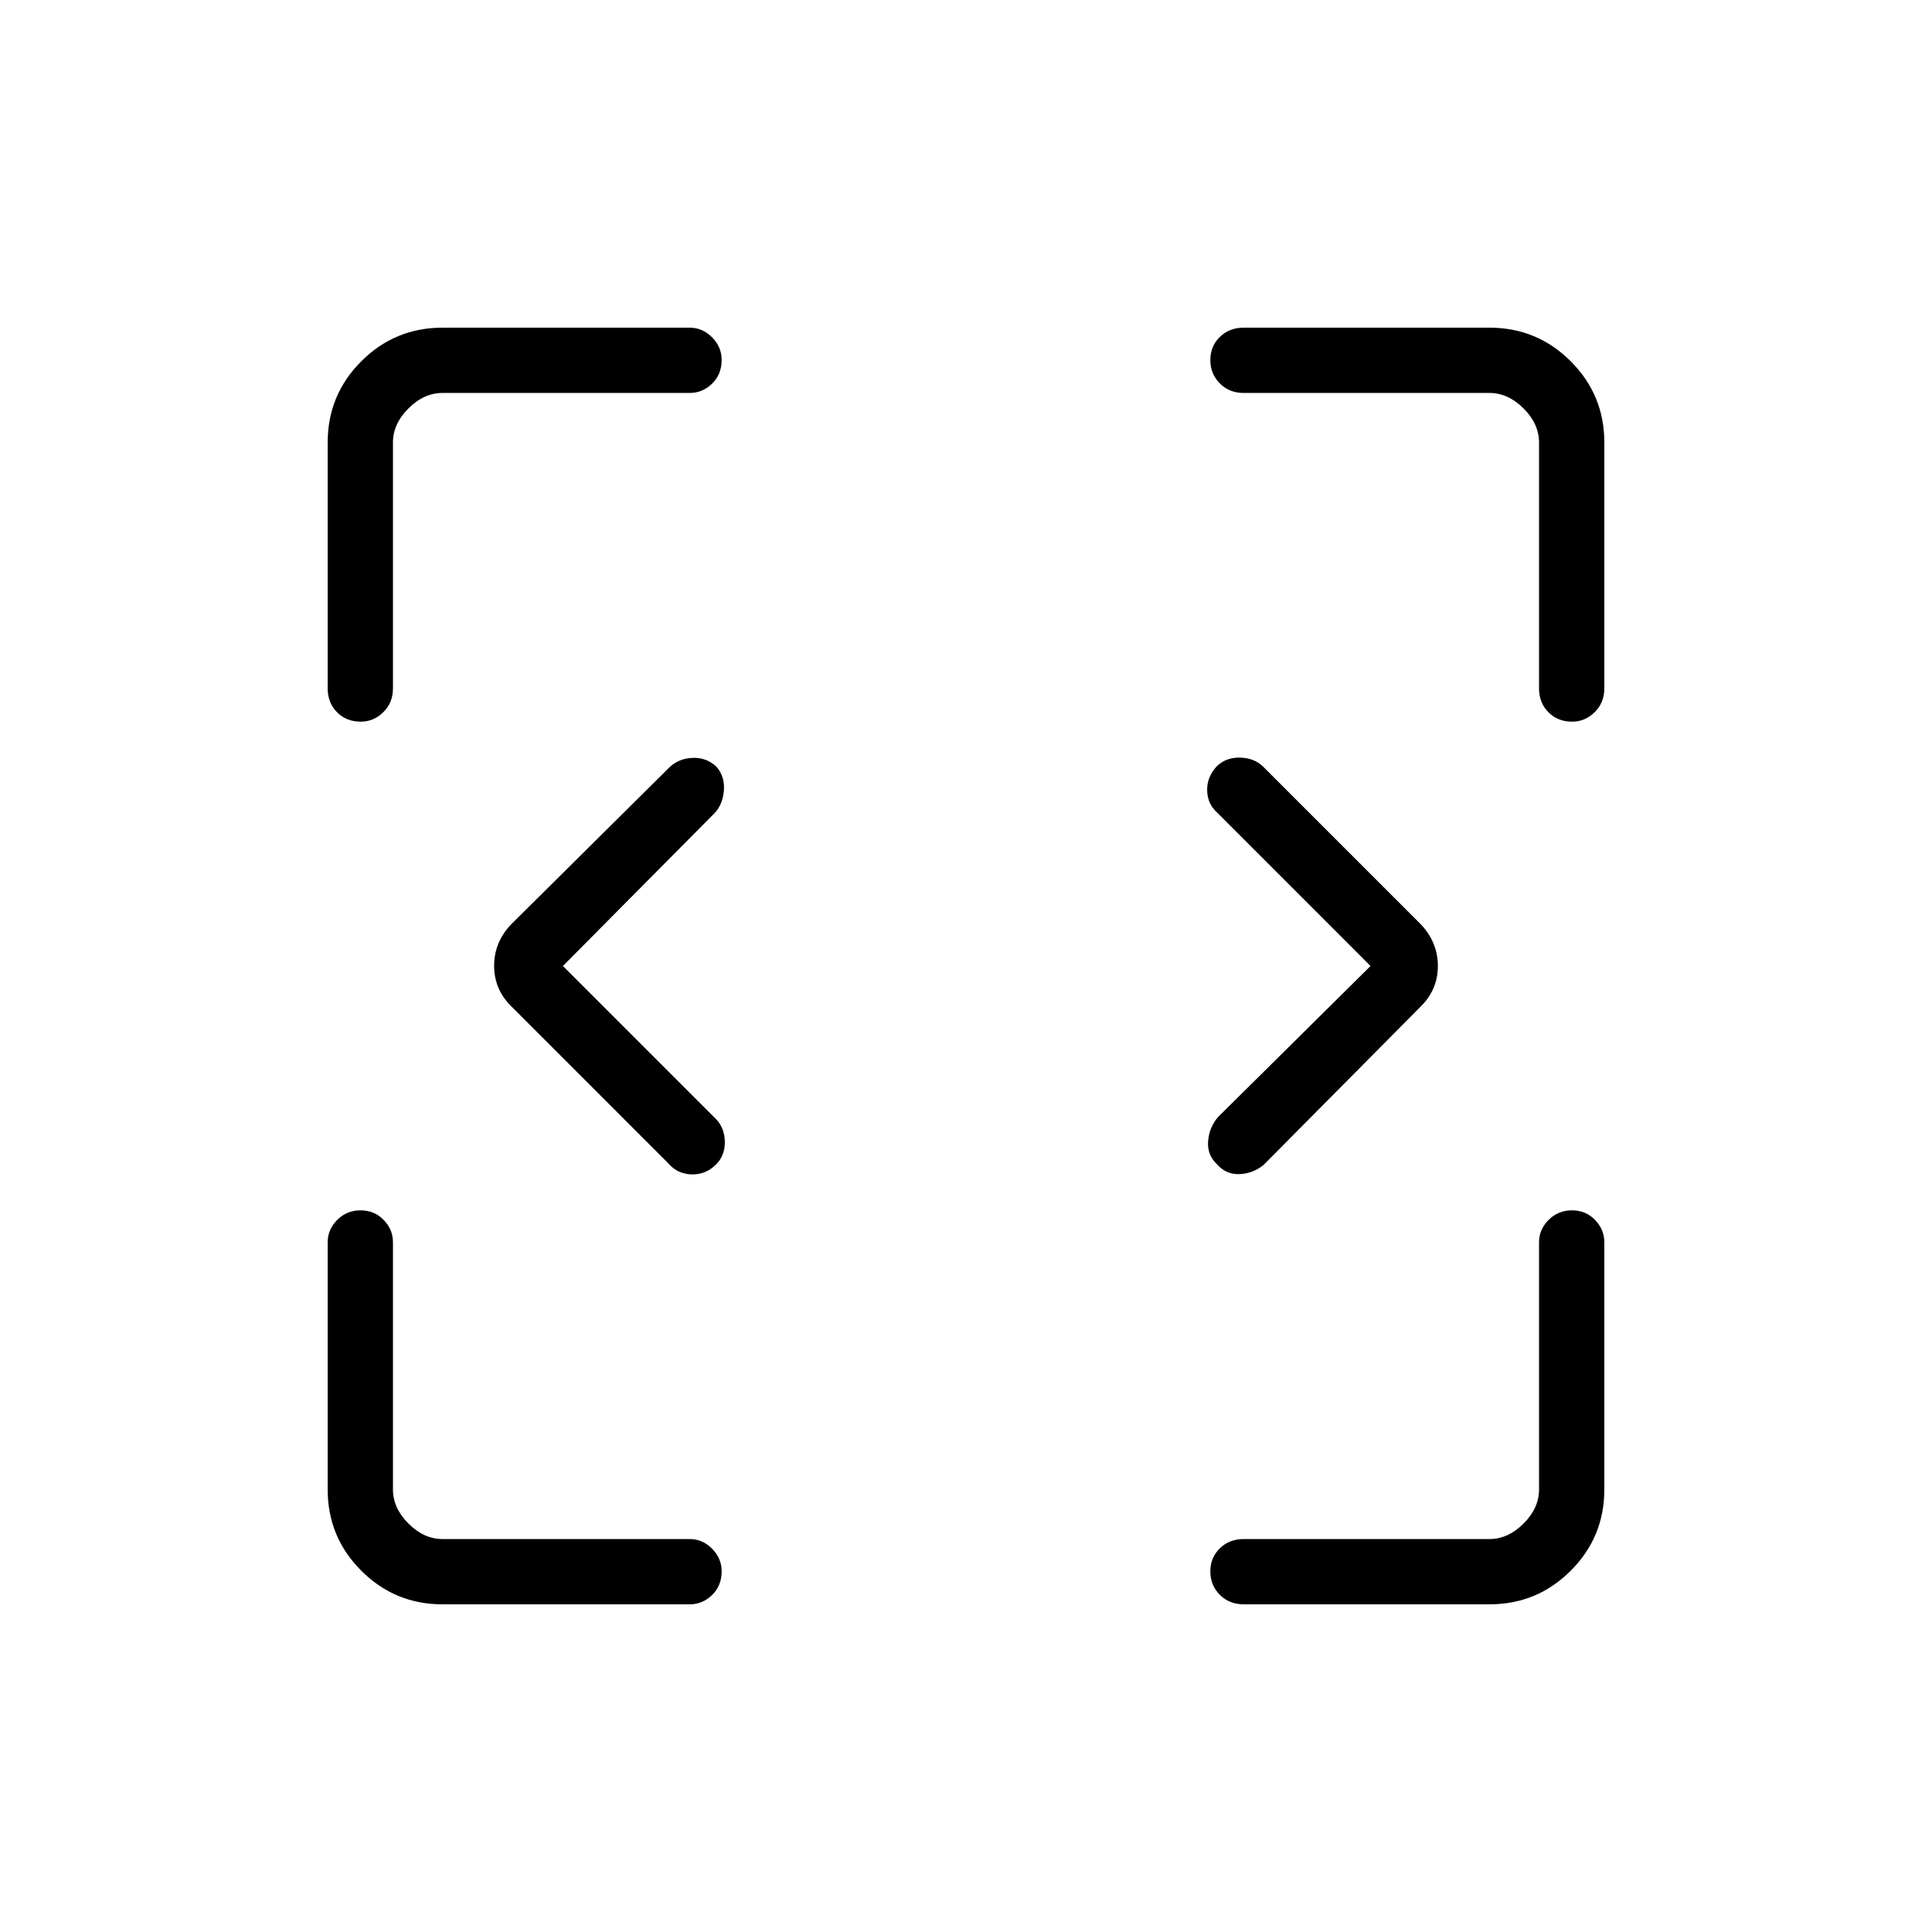 <svg xmlns="http://www.w3.org/2000/svg" height="40" viewBox="0 -960 960 960" width="40"><path d="m279.71-480 76.28 76.28q4.07 4.41 4.18 11.02.11 6.6-4.11 11.07-5.25 5.37-12.31 5.18-7.05-.19-11.47-5.28l-78.54-78.54q-8.21-8.31-8.21-19.84t8.21-20.34l78.9-78.27q4.56-4.37 11.44-4.7 6.88-.32 11.95 4.43 4.25 4.96 3.66 11.92-.6 6.97-4.73 11.22L279.71-480Zm401.3 0-76.38-76.39q-4.69-4.3-4.8-10.91-.11-6.6 4.64-11.79 4.7-4.65 11.77-4.46 7.06.19 11.48 4.56l78.54 78.54q8.21 8.9 8.21 20.43t-8.21 19.84l-78.27 78.9q-5.19 4.37-11.99 4.69-6.8.32-11.43-5.04-4.83-4.58-4.25-11.46.59-6.88 4.96-11.9L681.01-480ZM219.87-162.82q-23.65 0-40.35-16.7-16.7-16.7-16.7-40.35v-122.86q0-6.34 4.74-11.1t11.6-4.76q6.87 0 11.48 4.76 4.62 4.76 4.62 11.1v122.86q0 9.23 7.69 16.92 7.69 7.69 16.92 7.69h122.86q6.34 0 11.1 4.8 4.76 4.79 4.76 11.19 0 7.22-4.76 11.83-4.76 4.62-11.1 4.62H219.87Zm520.26 0H617.99q-7.17 0-11.87-4.74-4.71-4.74-4.71-11.6 0-6.87 4.71-11.48 4.7-4.62 11.87-4.62h122.14q9.23 0 16.92-7.69 7.69-7.69 7.69-16.92v-122.86q0-6.34 4.75-11.1 4.74-4.76 11.6-4.76 6.86 0 11.47 4.76 4.62 4.76 4.62 11.1v122.86q0 23.65-16.7 40.35-16.7 16.7-40.35 16.7ZM162.82-617.99v-122.14q0-23.65 16.7-40.35 16.7-16.7 40.35-16.7h122.86q6.34 0 11.1 4.8 4.76 4.79 4.76 11.19 0 7.22-4.76 11.83-4.76 4.62-11.1 4.62H219.87q-9.23 0-16.92 7.69-7.69 7.69-7.69 16.92v122.14q0 7.17-4.8 11.87-4.79 4.71-11.19 4.71-7.22 0-11.83-4.71-4.62-4.7-4.62-11.87Zm601.92 0v-122.14q0-9.23-7.69-16.92-7.69-7.69-16.92-7.69H617.99q-7.17 0-11.87-4.75-4.71-4.74-4.71-11.6 0-6.86 4.71-11.47 4.7-4.62 11.87-4.62h122.14q23.65 0 40.35 16.7 16.7 16.7 16.7 40.35v122.14q0 7.17-4.8 11.87-4.79 4.71-11.19 4.71-7.22 0-11.83-4.71-4.62-4.7-4.62-11.87Z"/></svg>